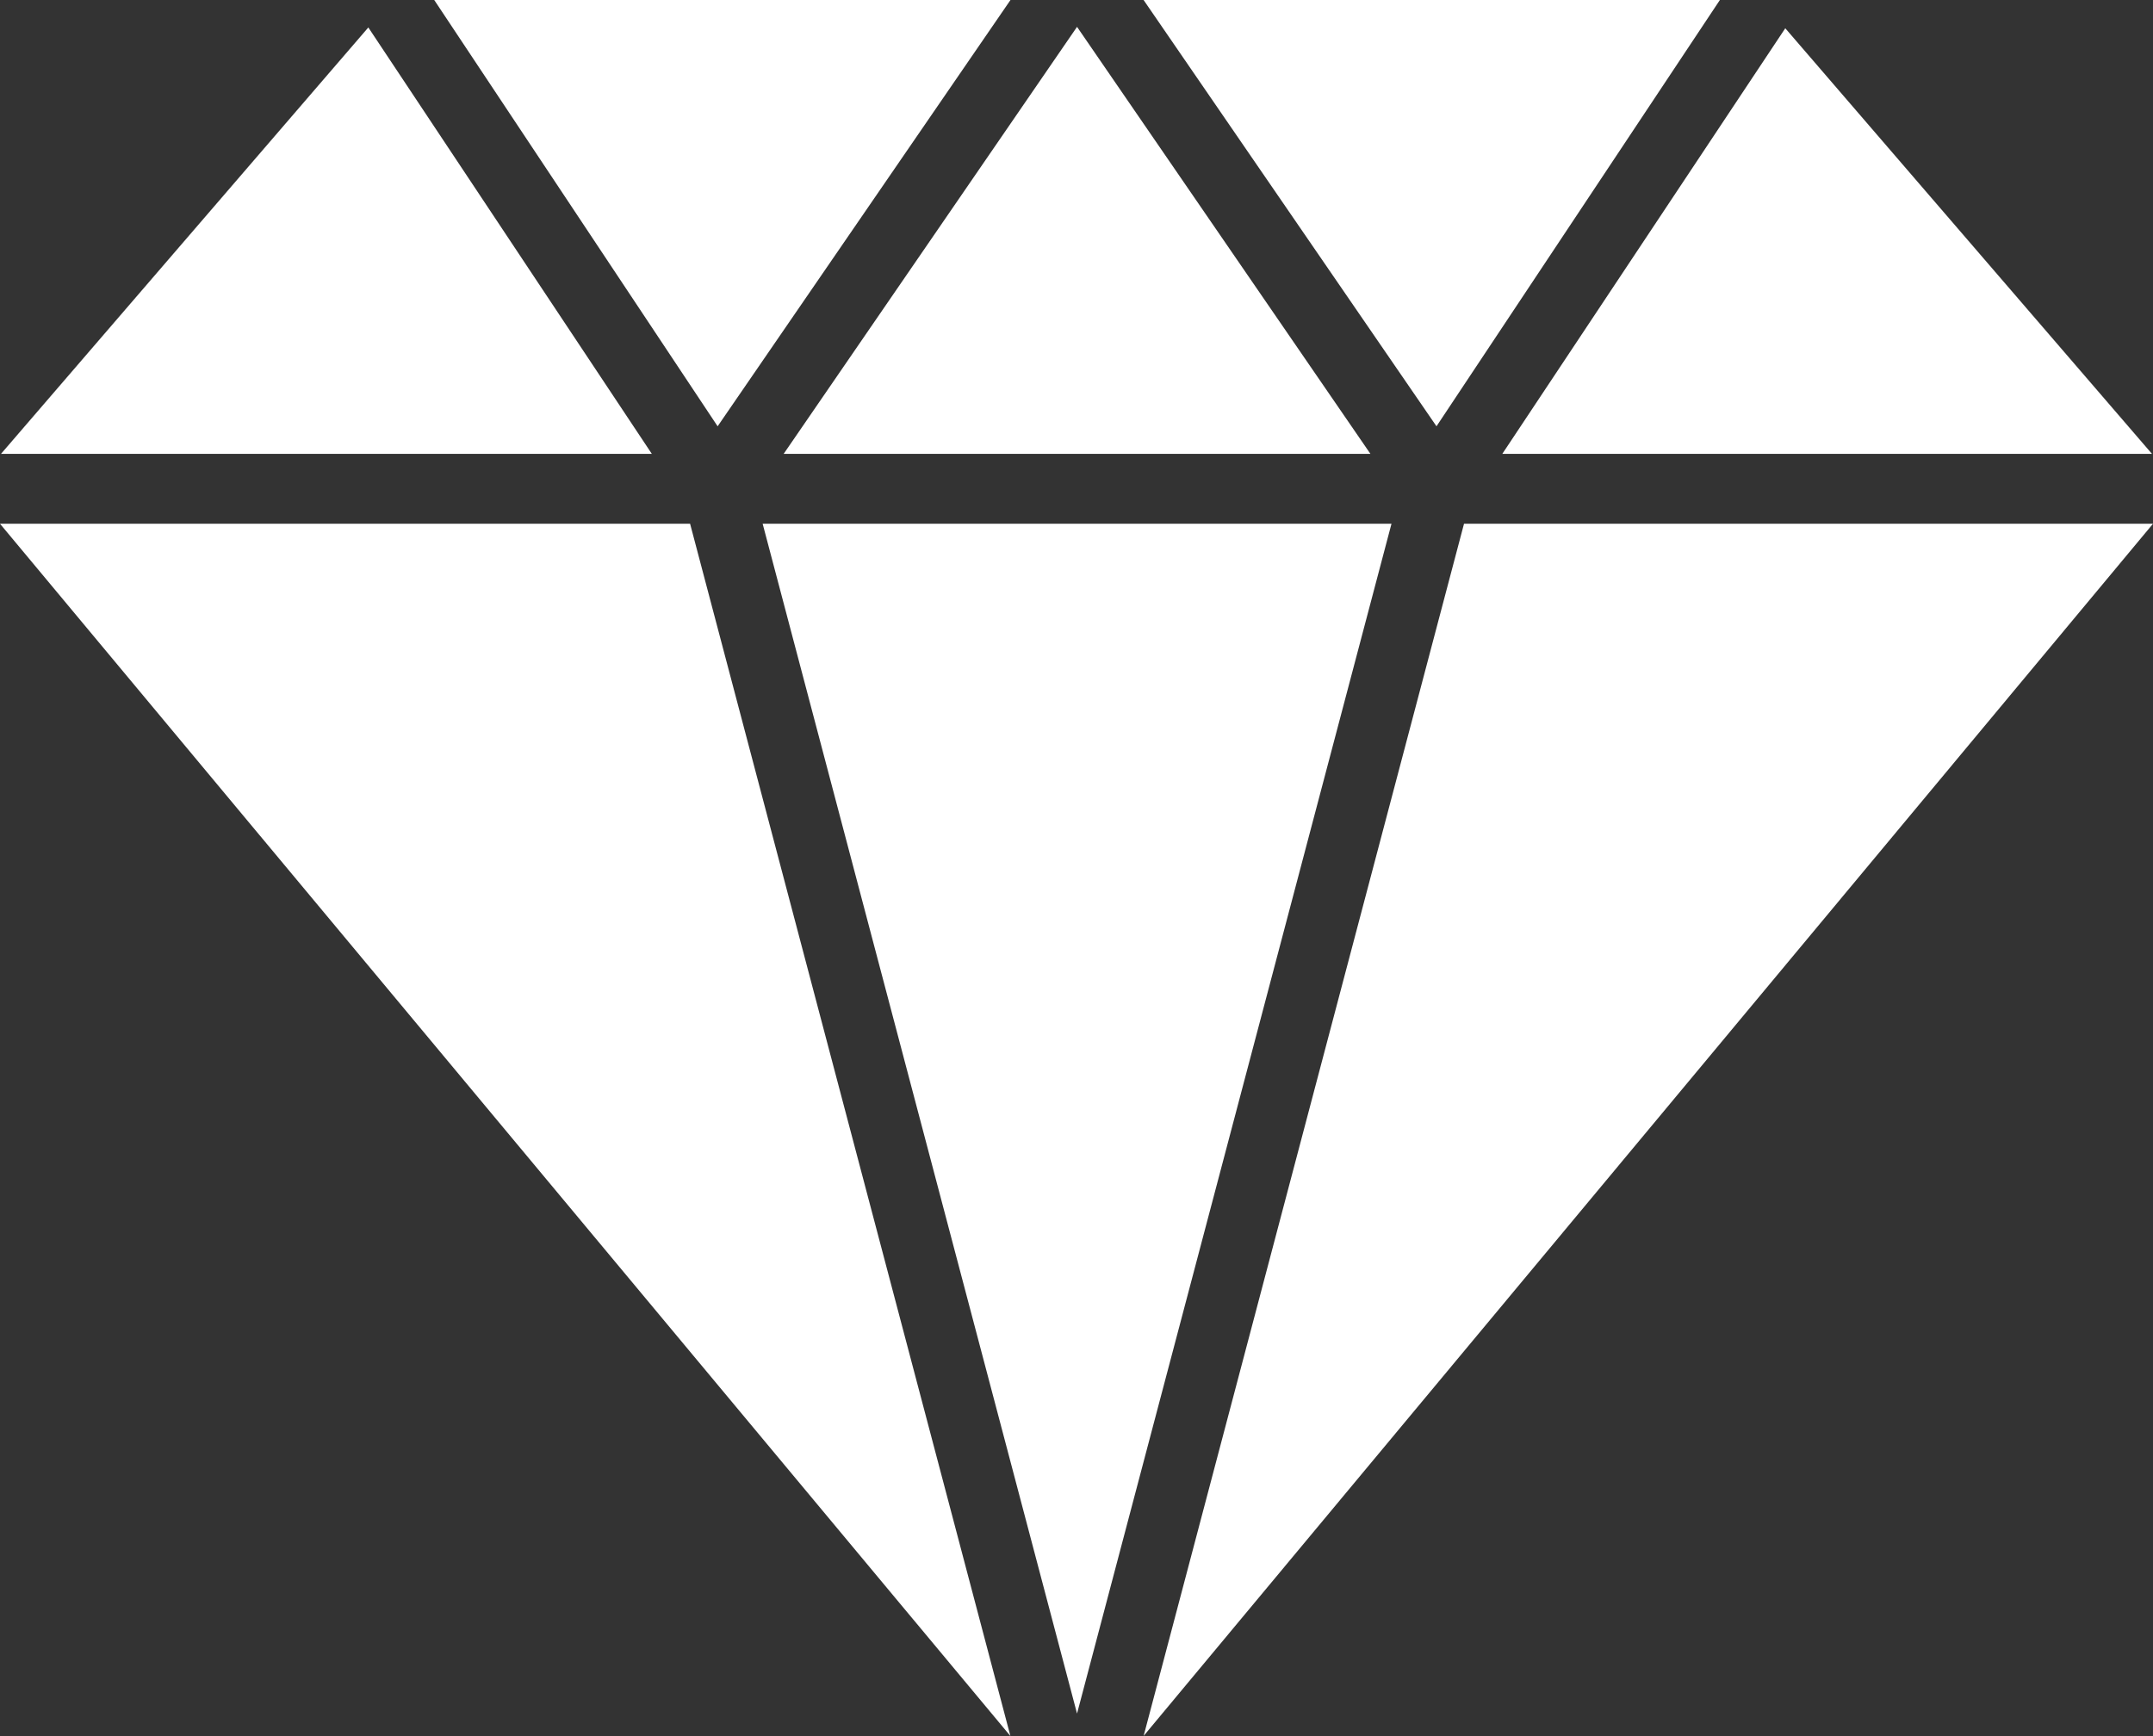 <svg xmlns="http://www.w3.org/2000/svg" xmlns:xlink="http://www.w3.org/1999/xlink" width="93" height="75" viewBox="0 0 93 75"><rect x="0" y="0" width="93" height="75" fill="#333333" stroke="none"/><defs><path id="a" d="M748.294 1117.996l-12.244 18.42-12.655-18.42zm-27.771 74.03l-13.58-51.4h27.163zm0-72.866l12.674 18.448H707.85zm-27.769-1.164h24.897l-12.653 18.42zM674 1140.626h29.809l13.836 52.37zm15.91-21.44l12.247 18.422h-28.115zm77.047 18.422h-28.065l12.224-18.387zm.043 3.018l-43.6 52.365 13.839-52.365z"/></defs><use fill="#fff" transform="translate(-674 -1118)" xlink:href="#a"/></svg>